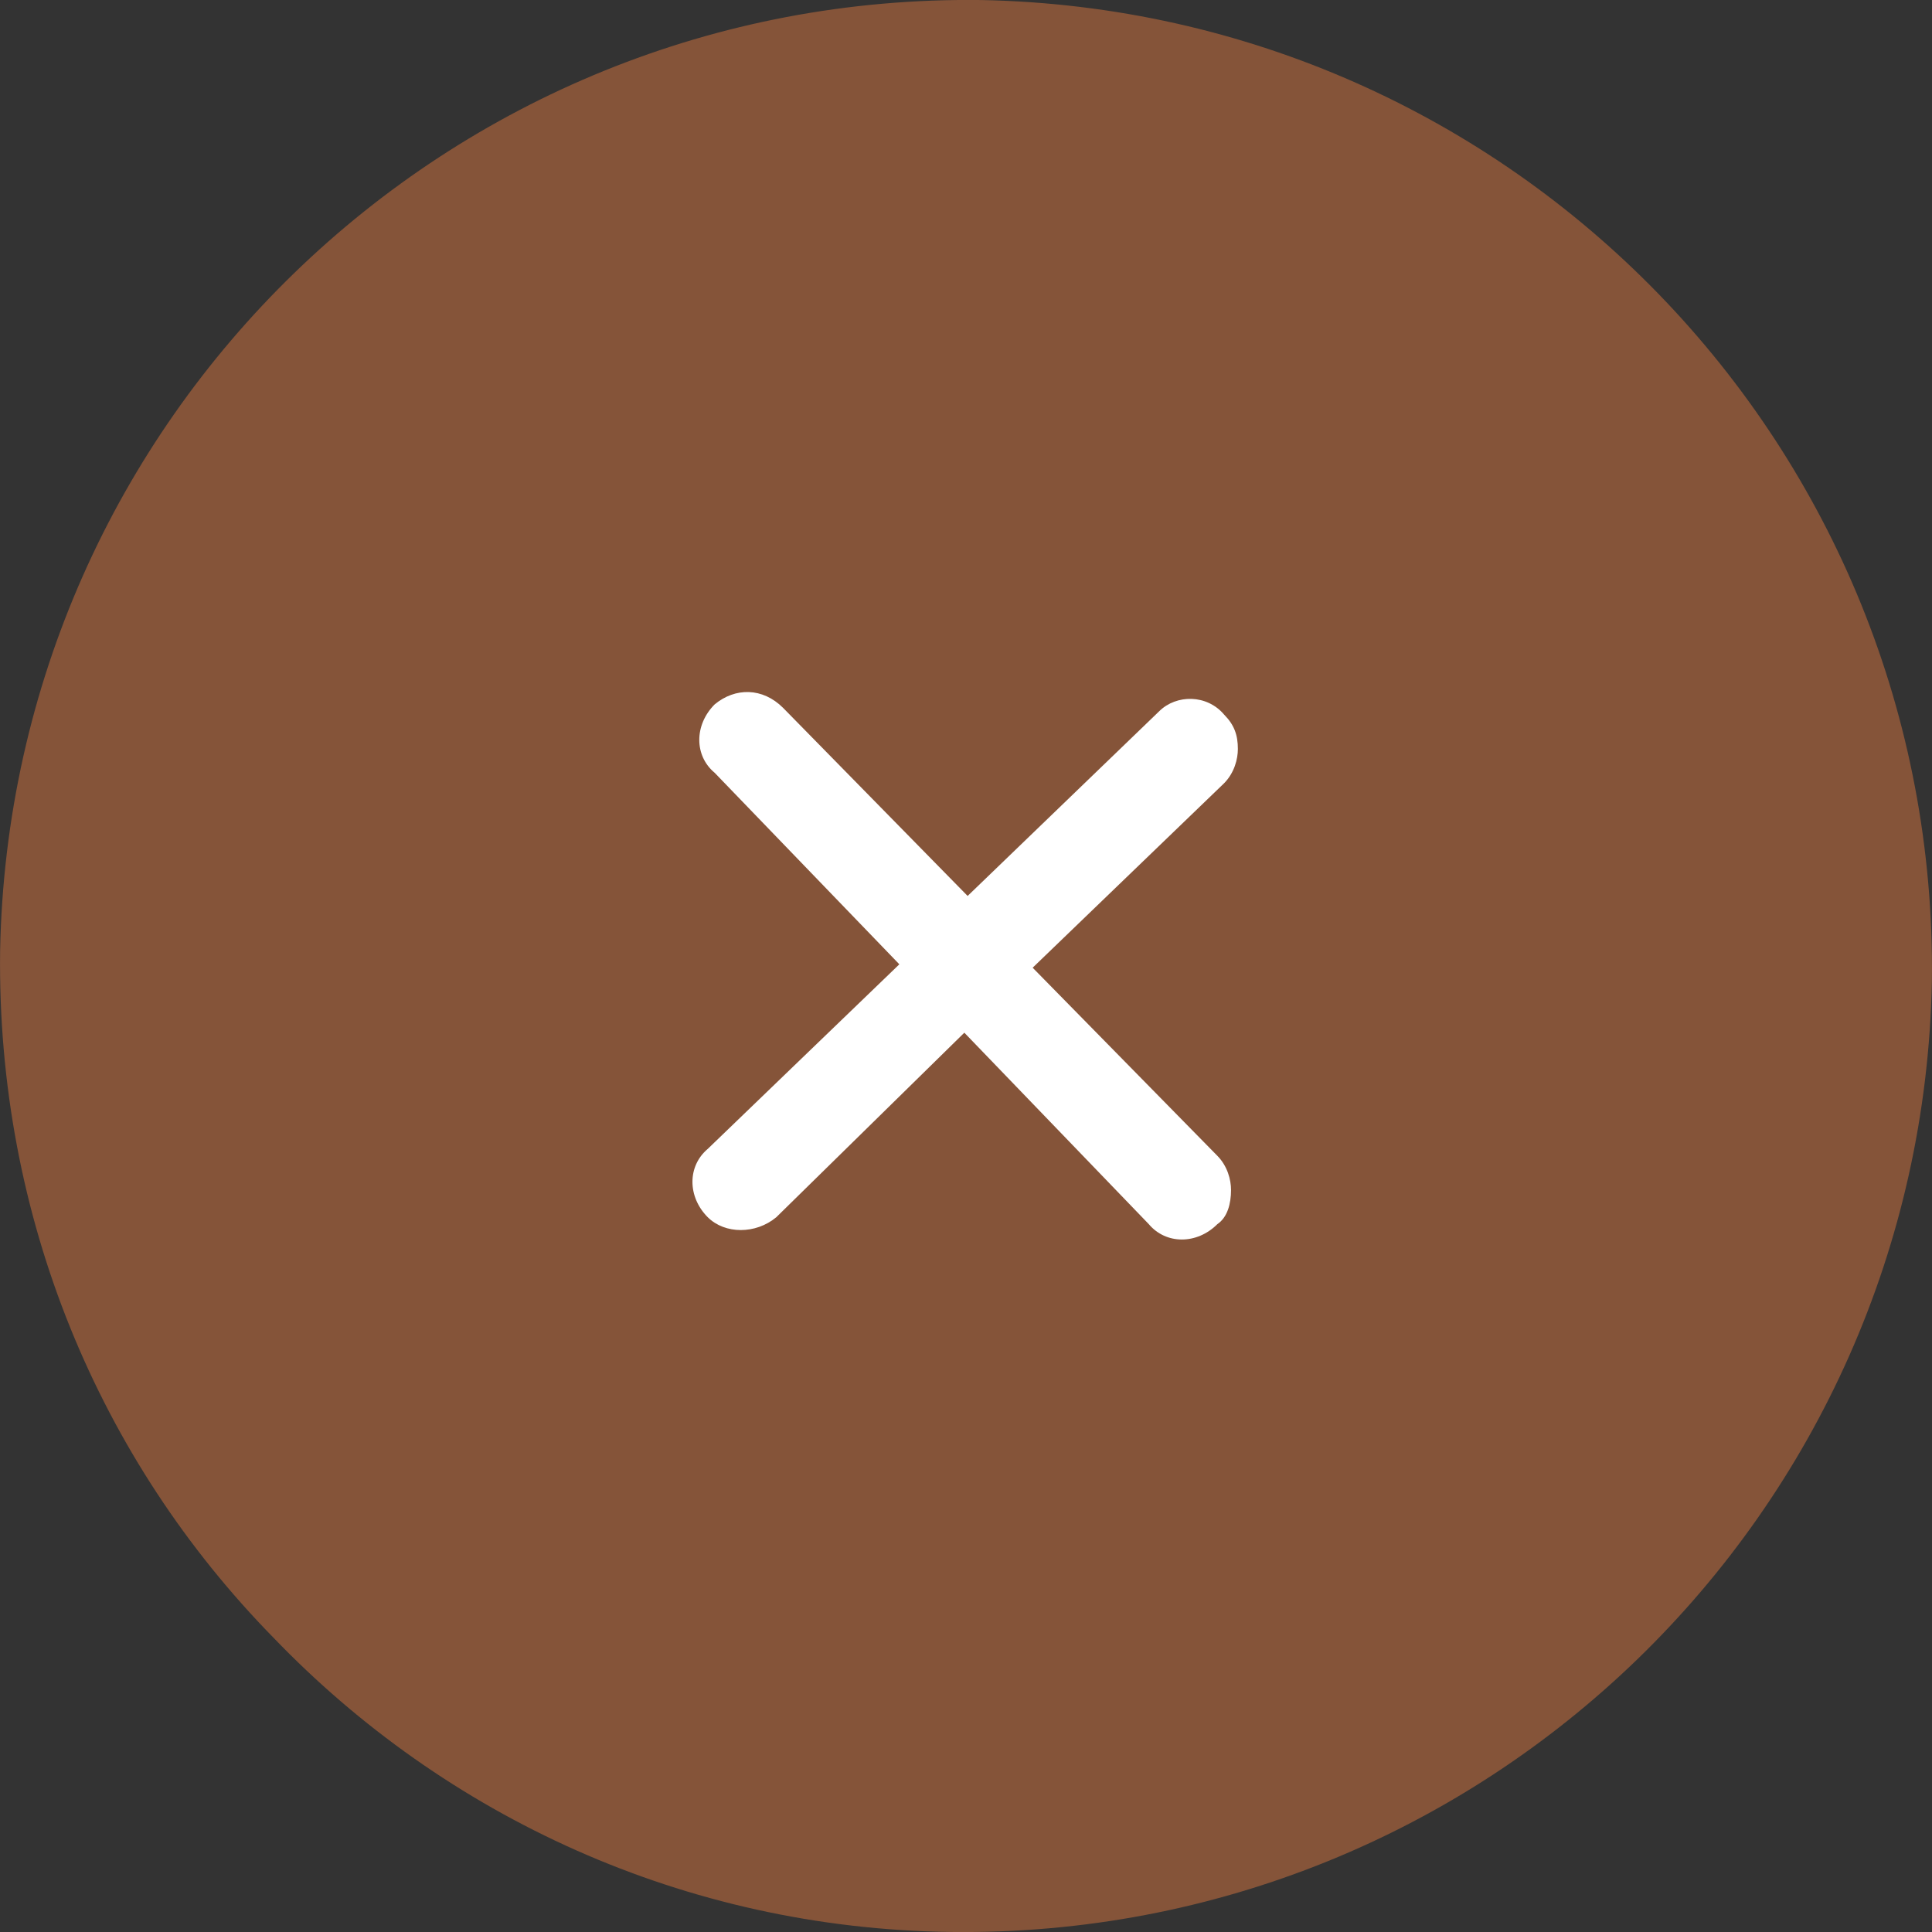 <?xml version="1.0" encoding="utf-8"?>
<!-- Generator: Adobe Illustrator 16.0.0, SVG Export Plug-In . SVG Version: 6.00 Build 0)  -->
<!DOCTYPE svg PUBLIC "-//W3C//DTD SVG 1.1//EN" "http://www.w3.org/Graphics/SVG/1.1/DTD/svg11.dtd">
<svg version="1.1" id="Layer_1" xmlns="http://www.w3.org/2000/svg" xmlns:xlink="http://www.w3.org/1999/xlink" x="0px" y="0px"
	 width="50px" height="50px" viewBox="0 0 50 50" enable-background="new 0 0 50 50" xml:space="preserve">
<rect x="0" y="0" width="50" height="50" fill="#333333" stroke="none"/>
<g>
	<path fill="#855439" d="M49.997,25.397C50.174,11.595,39.199,0.27,25.396,0.001C11.593-0.176,0.268,10.799,0.003,24.603
		c-0.089,6.901,2.566,13.184,7.078,17.784l0,0c4.426,4.604,10.62,7.523,17.522,7.612C38.406,50.176,49.729,39.201,49.997,25.397
		L49.997,25.397z"/>
	<path fill="#FFFFFF" d="M31.505,31.681c0.262-0.177,0.354-0.53,0.354-0.884c0-0.266-0.092-0.619-0.354-0.885l-4.78-4.868
		l4.957-4.776c0.263-0.269,0.354-0.622,0.354-0.885c0-0.356-0.091-0.621-0.354-0.887c-0.445-0.53-1.237-0.53-1.683-0.088
		l-4.957,4.779l-4.776-4.868c-0.53-0.53-1.241-0.53-1.771-0.089c-0.53,0.531-0.53,1.329,0,1.769l4.78,4.957l-4.957,4.776
		c-0.53,0.445-0.53,1.241,0,1.771c0.445,0.441,1.24,0.441,1.771,0l4.868-4.777l4.773,4.954
		C30.176,32.211,30.975,32.211,31.505,31.681L31.505,31.681z"/>
</g>
</svg>
